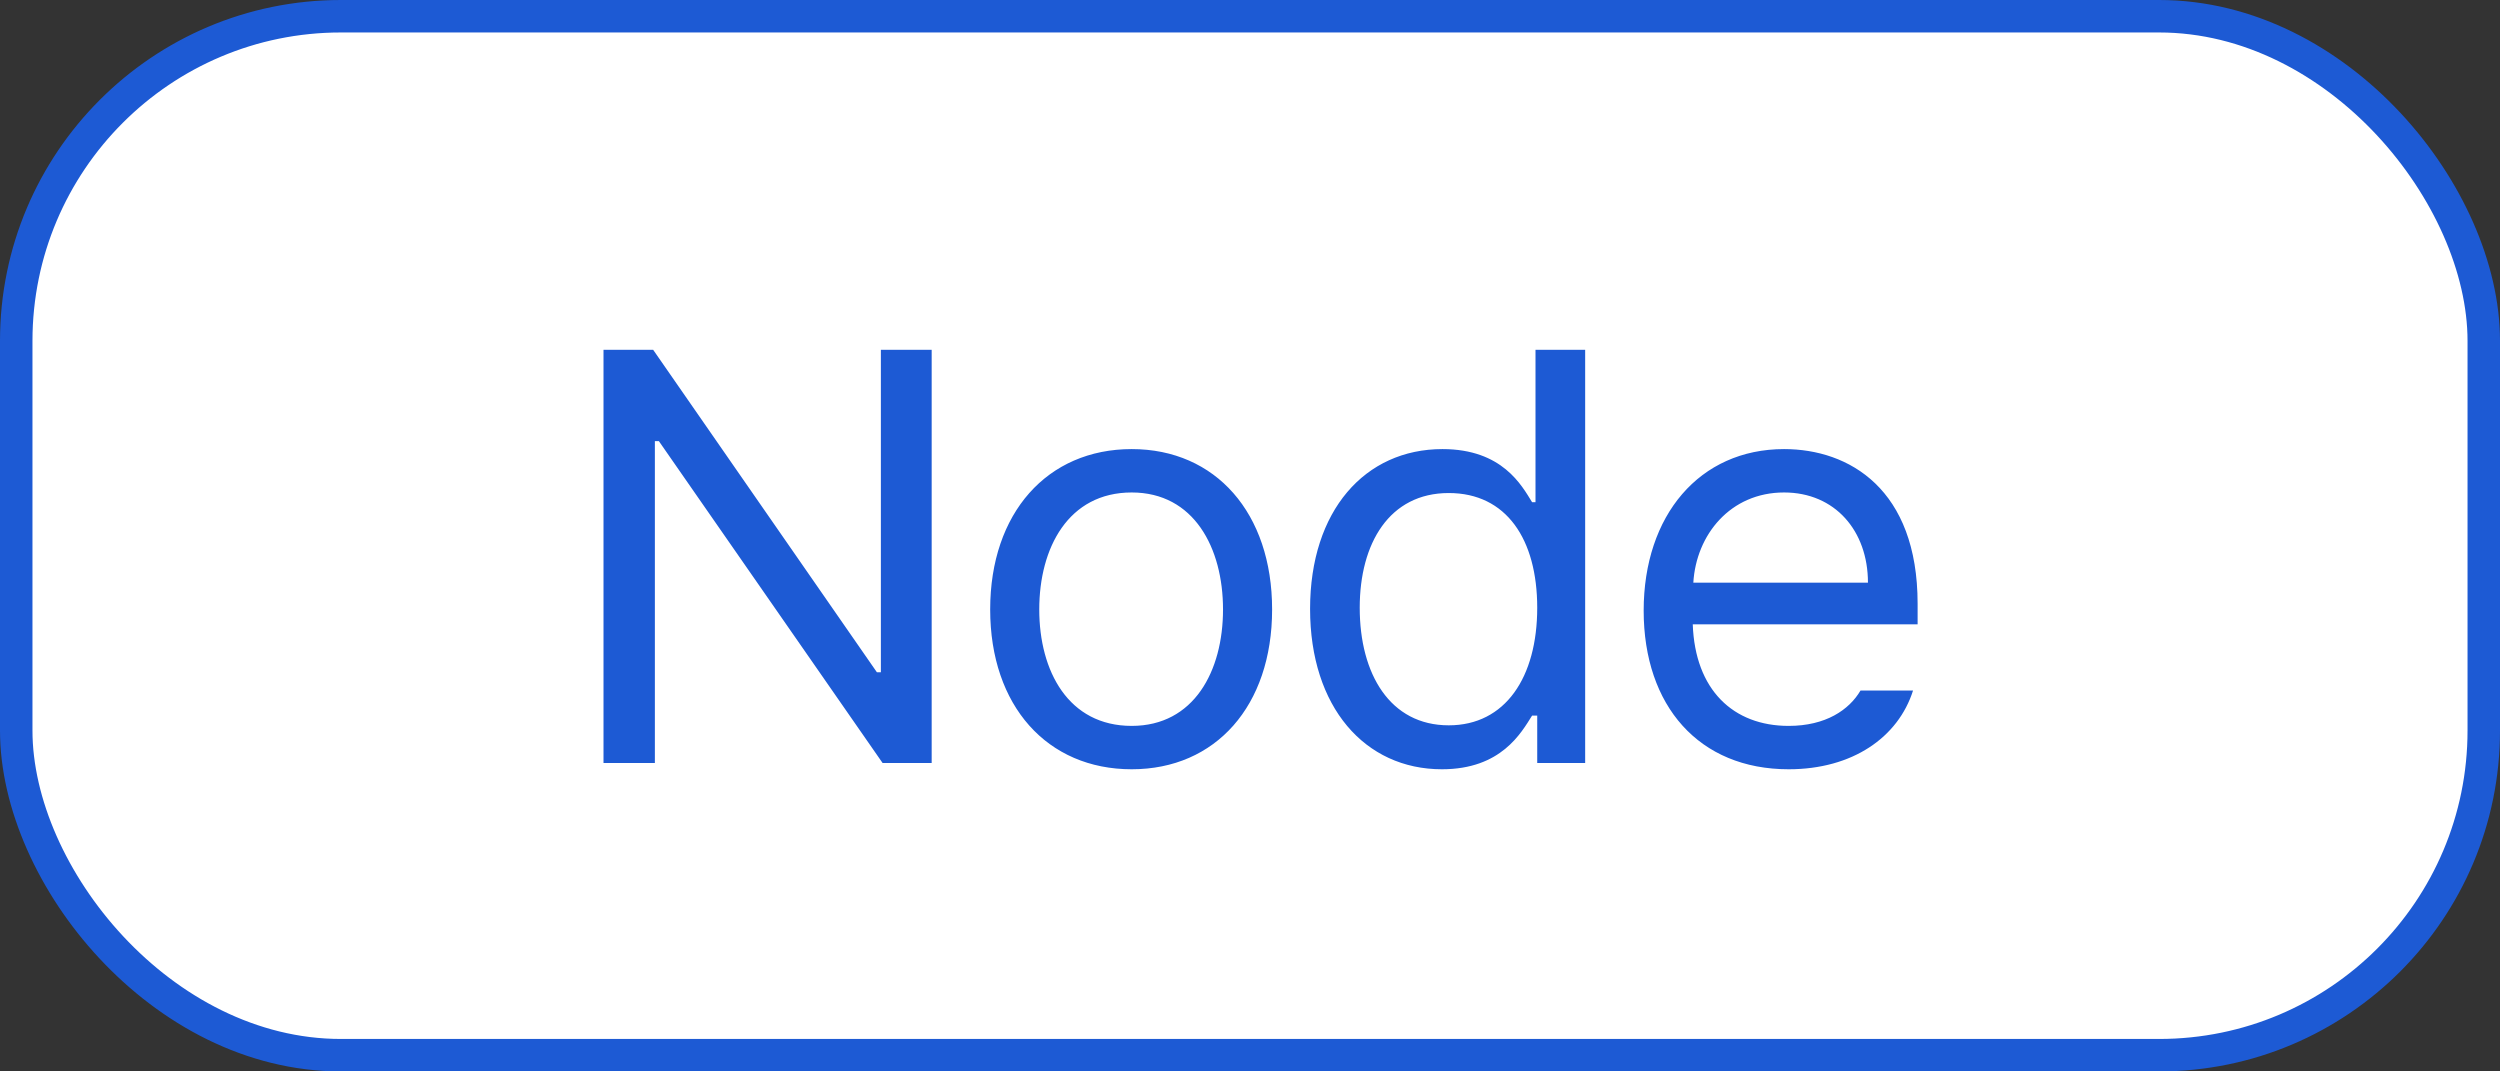 <svg width="154" height="66" viewBox="0 0 154 66" fill="none" xmlns="http://www.w3.org/2000/svg">
<rect x="0" y="0" width="154" height="66" fill="#333333" stroke="none"/>
<rect x="1" y="1" width="152" height="64" rx="20" fill="white" stroke="#1D5AD4" stroke-width="2"/>
<path d="M57.391 21.547V47H54.367L40.586 27.172H40.34V47H37.176V21.547H40.234L54.016 41.41H54.262V21.547H57.391ZM69.713 47.387C64.51 47.387 60.995 43.484 60.995 37.543C60.995 31.602 64.51 27.664 69.713 27.664C74.882 27.664 78.362 31.602 78.362 37.543C78.362 43.484 74.882 47.387 69.713 47.387ZM69.713 44.715C73.546 44.715 75.338 41.34 75.338 37.543C75.338 33.746 73.546 30.336 69.713 30.336C65.811 30.336 64.018 33.746 64.018 37.543C64.018 41.34 65.811 44.715 69.713 44.715ZM88.822 47.387C84.076 47.387 80.701 43.555 80.701 37.508C80.701 31.461 84.076 27.664 88.857 27.664C92.548 27.664 93.743 29.914 94.376 30.934H94.587V21.547H97.646V47H94.693V44.082H94.376C93.708 45.137 92.478 47.387 88.822 47.387ZM89.243 44.68C92.724 44.68 94.693 41.727 94.693 37.438C94.693 33.219 92.794 30.371 89.243 30.371C85.587 30.371 83.759 33.465 83.759 37.438C83.759 41.516 85.622 44.68 89.243 44.68ZM110.18 47.387C104.66 47.387 101.25 43.484 101.25 37.613C101.25 31.742 104.695 27.664 109.899 27.664C113.906 27.664 118.125 30.125 118.125 37.191V38.457H104.274C104.414 42.5 106.77 44.715 110.18 44.715C112.465 44.715 113.906 43.73 114.609 42.535H117.844C116.93 45.418 114.117 47.387 110.18 47.387ZM104.309 35.891H115.066C115.066 32.691 113.027 30.336 109.899 30.336C106.594 30.336 104.484 32.938 104.309 35.891Z" fill="#1D5AD4"/>
</svg>
